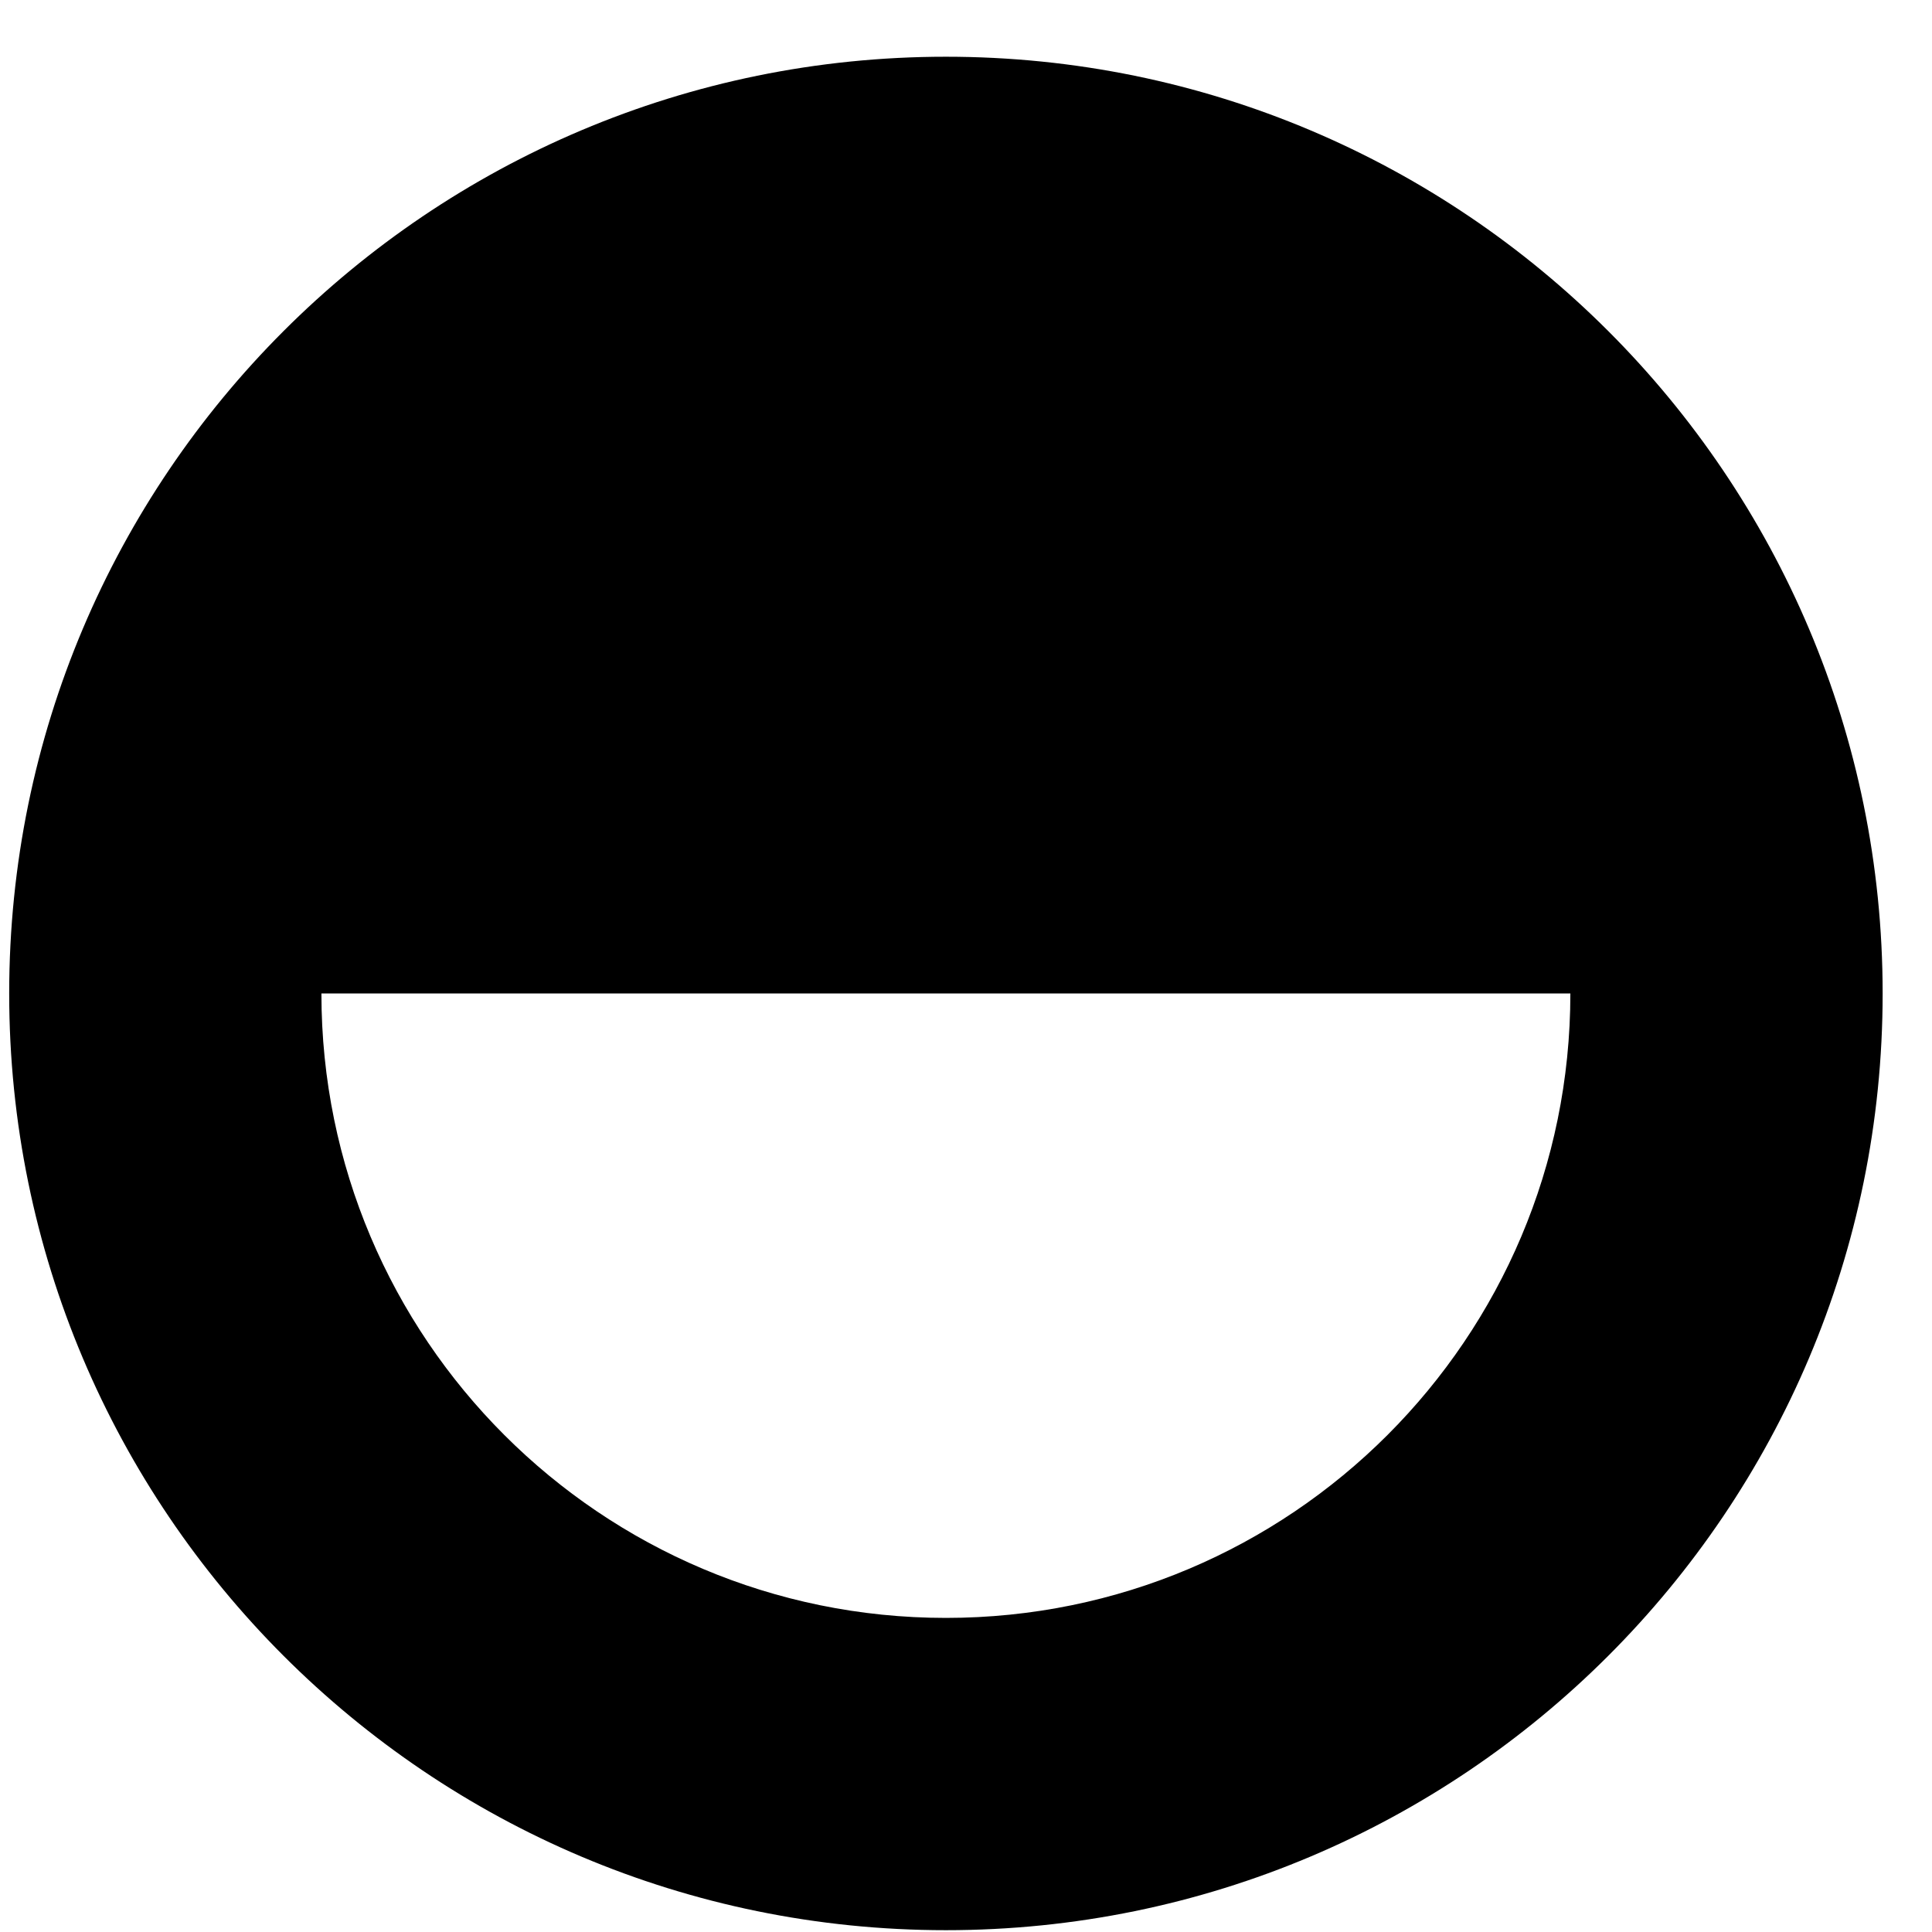 <svg width="33" height="33" viewBox="0 0 33 33" fill="none" xmlns="http://www.w3.org/2000/svg">
<path fill-rule="evenodd" clip-rule="evenodd" d="M16.157 0.969C7.32 0.969 0.157 8.132 0.157 16.969C0.157 25.805 7.32 32.969 16.157 32.969C24.993 32.969 32.157 25.805 32.157 16.969C32.157 8.132 24.993 0.969 16.157 0.969ZM16.157 27.635C10.266 27.635 5.49 22.86 5.49 16.969L26.823 16.969C26.823 22.86 22.048 27.635 16.157 27.635Z" fill="black"/>
</svg>
